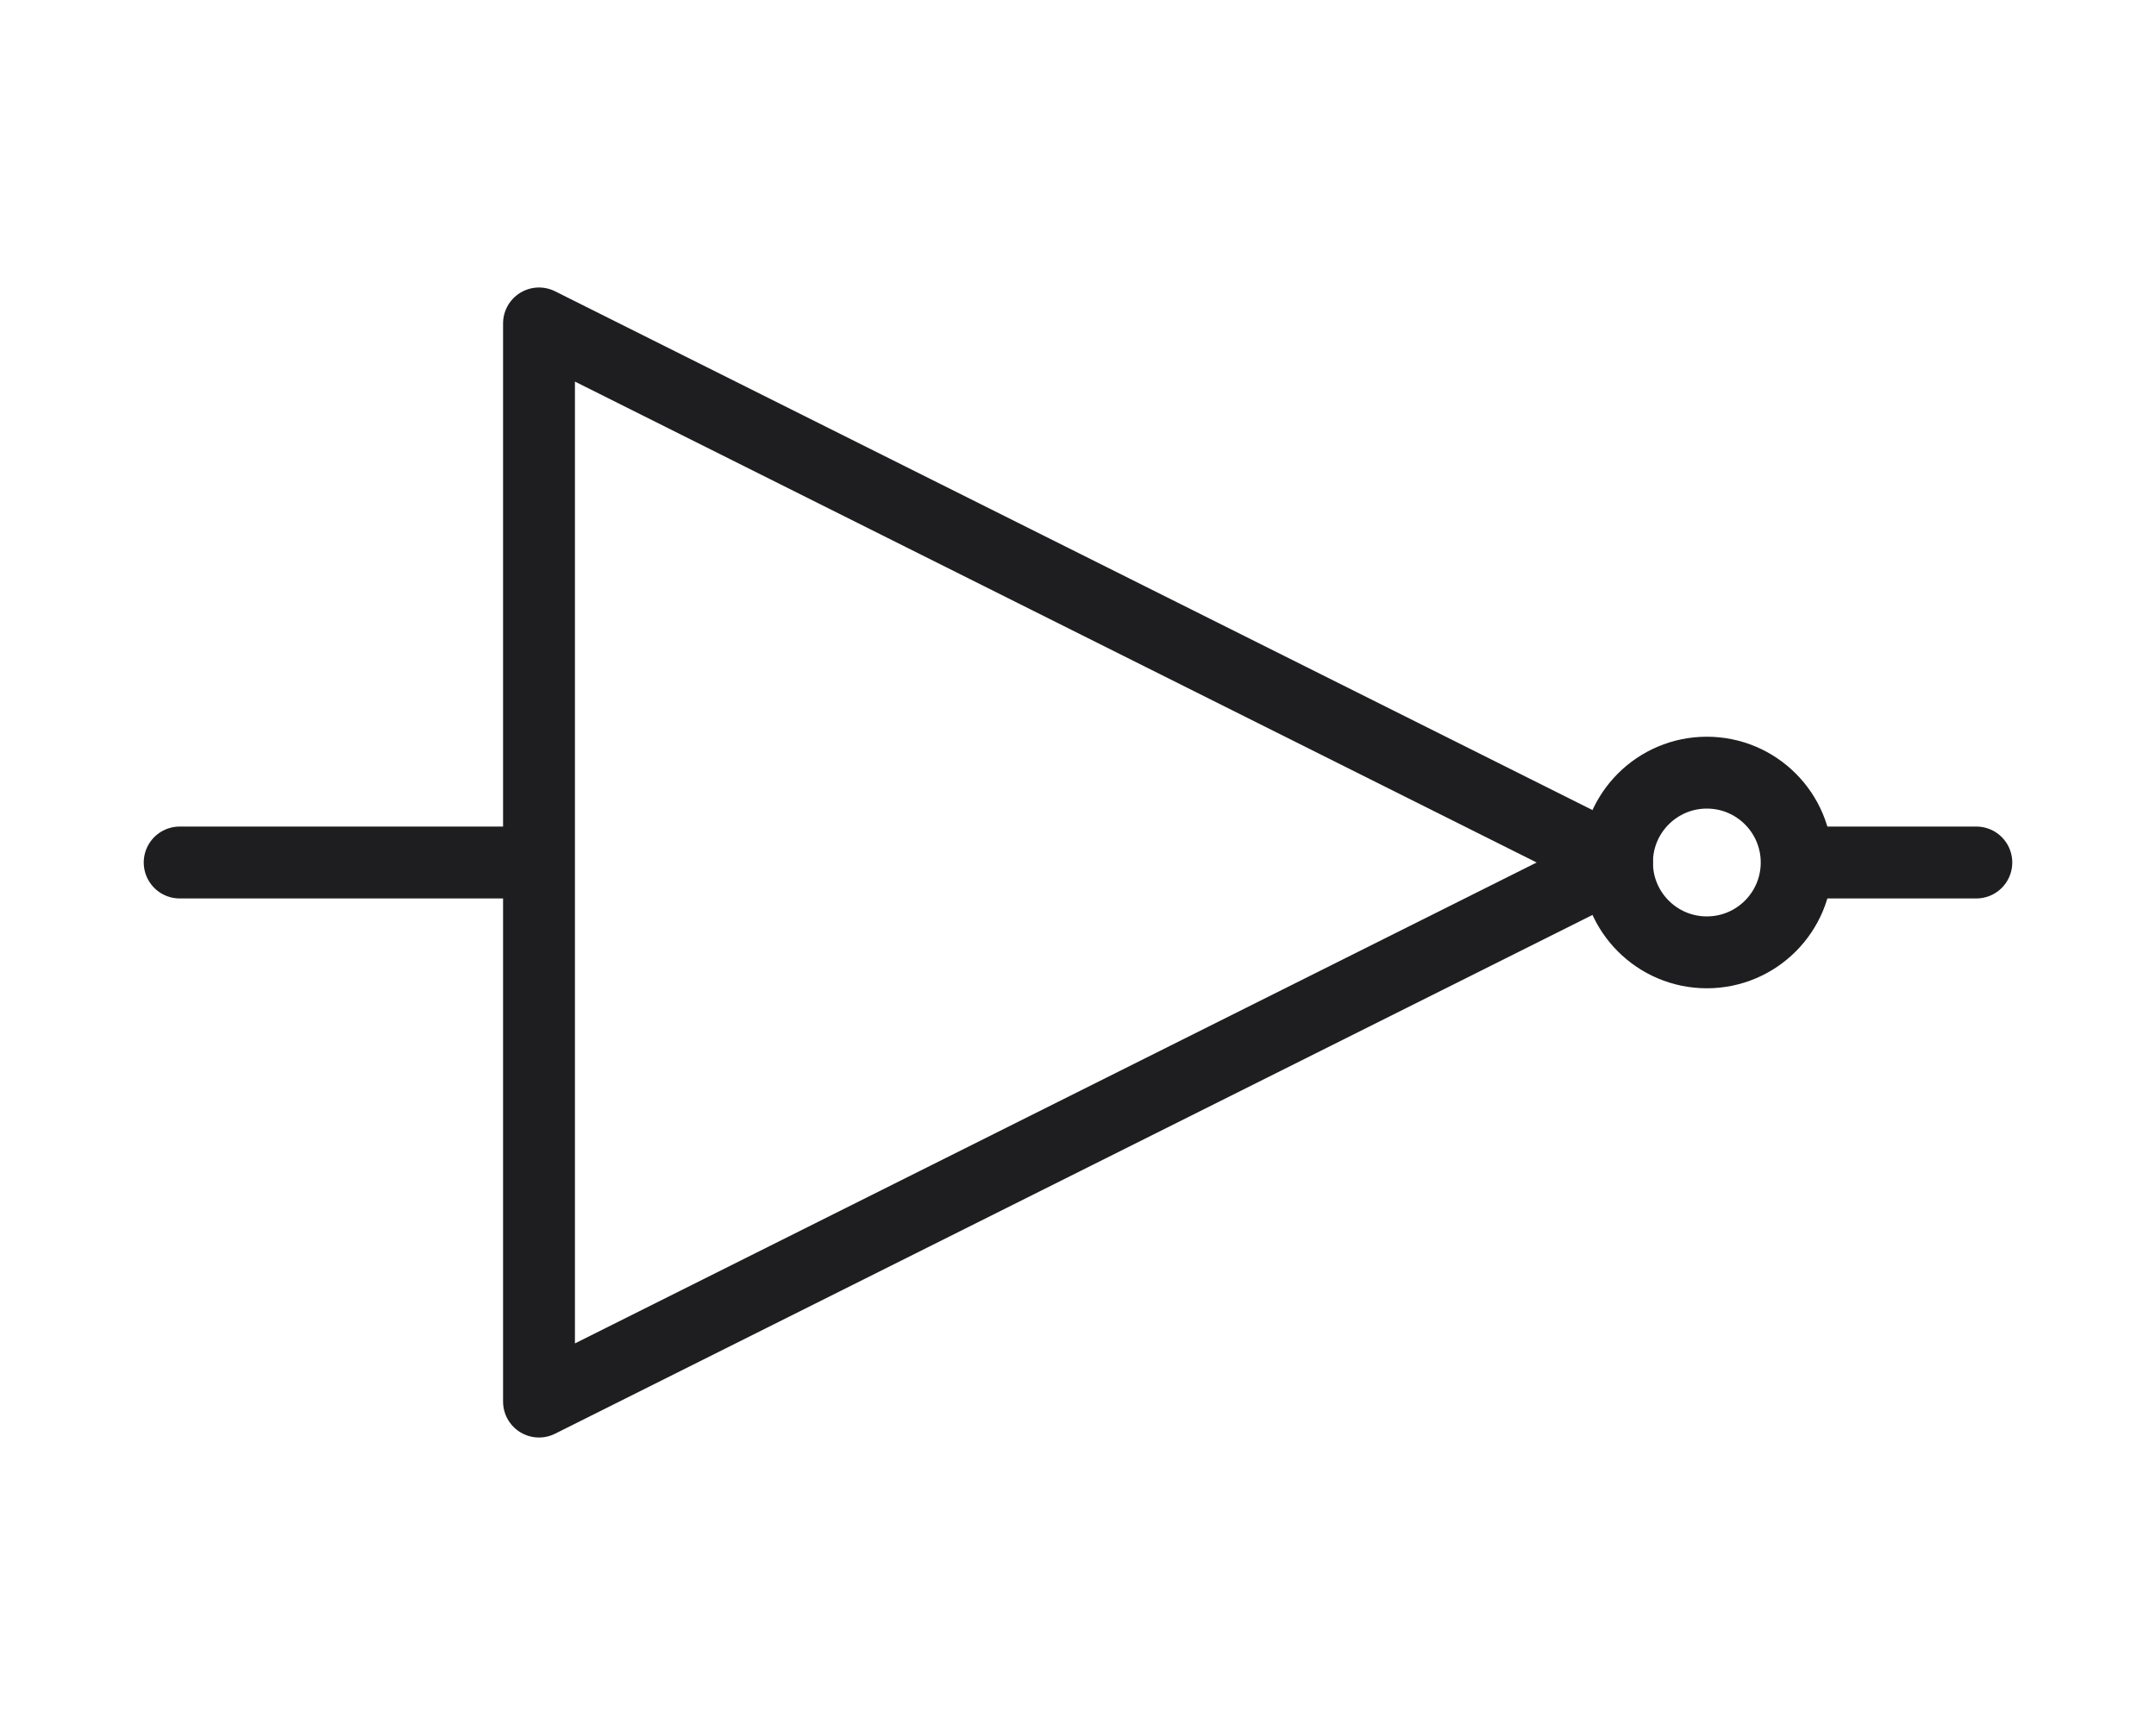 <svg width="50" height="40" viewBox="0 0 60 40" xmlns="http://www.w3.org/2000/svg">
  <path d="M 15 5 L 45 20 L 15 35 Z" stroke="#1e1e20" stroke-width="2" fill="none" stroke-linejoin="round"/>
  <line x1="5" y1="20" x2="14.5" y2="20" stroke="#1e1e20" stroke-width="2" stroke-linecap="round"/>
  <line x1="50.5" y1="20" x2="55" y2="20" stroke="#1e1e20" stroke-width="2" stroke-linecap="round"/>
  <circle cx="47.5" cy="20" r="2.5" stroke="#1e1e20" stroke-width="2" fill="none"/>
</svg>

